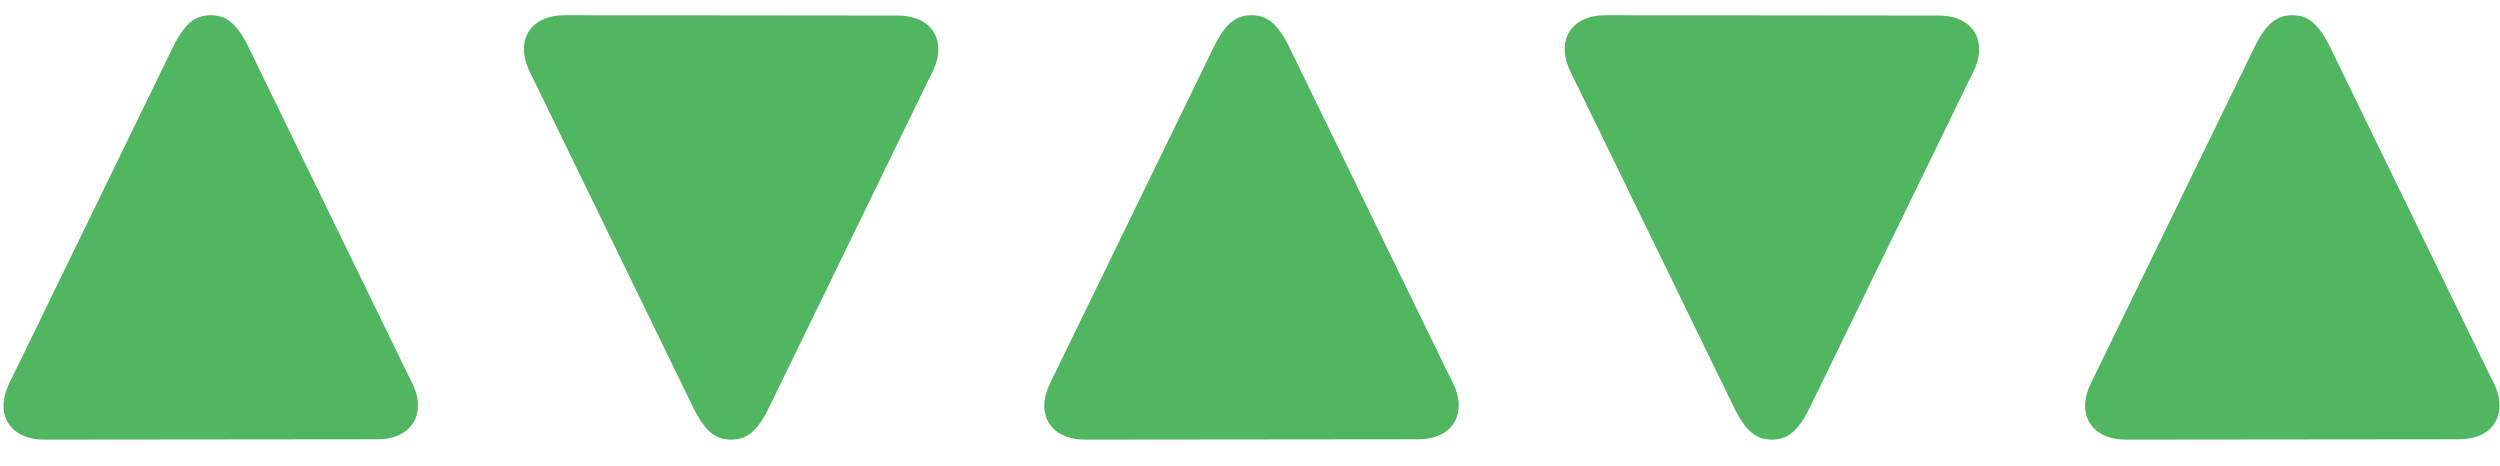 <svg width="59" height="11" viewBox="0 0 59 11" fill="none" xmlns="http://www.w3.org/2000/svg">
<path d="M9.864 9.562C9.864 10.062 9.489 10.367 8.903 10.367L1.044 10.375C0.466 10.375 0.083 10.07 0.083 9.57C0.083 9.297 0.2 9.078 0.341 8.797L4.075 1.125C4.364 0.531 4.622 0.359 4.973 0.359C5.325 0.359 5.583 0.531 5.872 1.125L9.606 8.797C9.747 9.07 9.864 9.289 9.864 9.562Z" fill="#51B660"/>
<path d="M22.145 1.172C22.145 1.445 22.028 1.664 21.887 1.938L18.153 9.609C17.864 10.203 17.606 10.375 17.255 10.375C16.903 10.375 16.645 10.203 16.356 9.609L12.622 1.938C12.481 1.656 12.364 1.438 12.364 1.164C12.364 0.664 12.747 0.359 13.325 0.359L21.184 0.367C21.77 0.367 22.145 0.672 22.145 1.172Z" fill="#51B660"/>
<path d="M34.426 9.562C34.426 10.062 34.051 10.367 33.466 10.367L25.606 10.375C25.028 10.375 24.645 10.07 24.645 9.57C24.645 9.297 24.762 9.078 24.903 8.797L28.637 1.125C28.927 0.531 29.184 0.359 29.536 0.359C29.887 0.359 30.145 0.531 30.434 1.125L34.169 8.797C34.309 9.07 34.426 9.289 34.426 9.562Z" fill="#51B660"/>
<path d="M46.708 1.172C46.708 1.445 46.591 1.664 46.45 1.938L42.716 9.609C42.426 10.203 42.169 10.375 41.817 10.375C41.466 10.375 41.208 10.203 40.919 9.609L37.184 1.938C37.044 1.656 36.926 1.438 36.926 1.164C36.926 0.664 37.309 0.359 37.888 0.359L45.747 0.367C46.333 0.367 46.708 0.672 46.708 1.172Z" fill="#51B660"/>
<path d="M58.989 9.562C58.989 10.062 58.614 10.367 58.028 10.367L50.169 10.375C49.591 10.375 49.208 10.07 49.208 9.57C49.208 9.297 49.325 9.078 49.466 8.797L53.2 1.125C53.489 0.531 53.747 0.359 54.098 0.359C54.45 0.359 54.708 0.531 54.997 1.125L58.731 8.797C58.872 9.07 58.989 9.289 58.989 9.562Z" fill="#51B660"/>
</svg>
